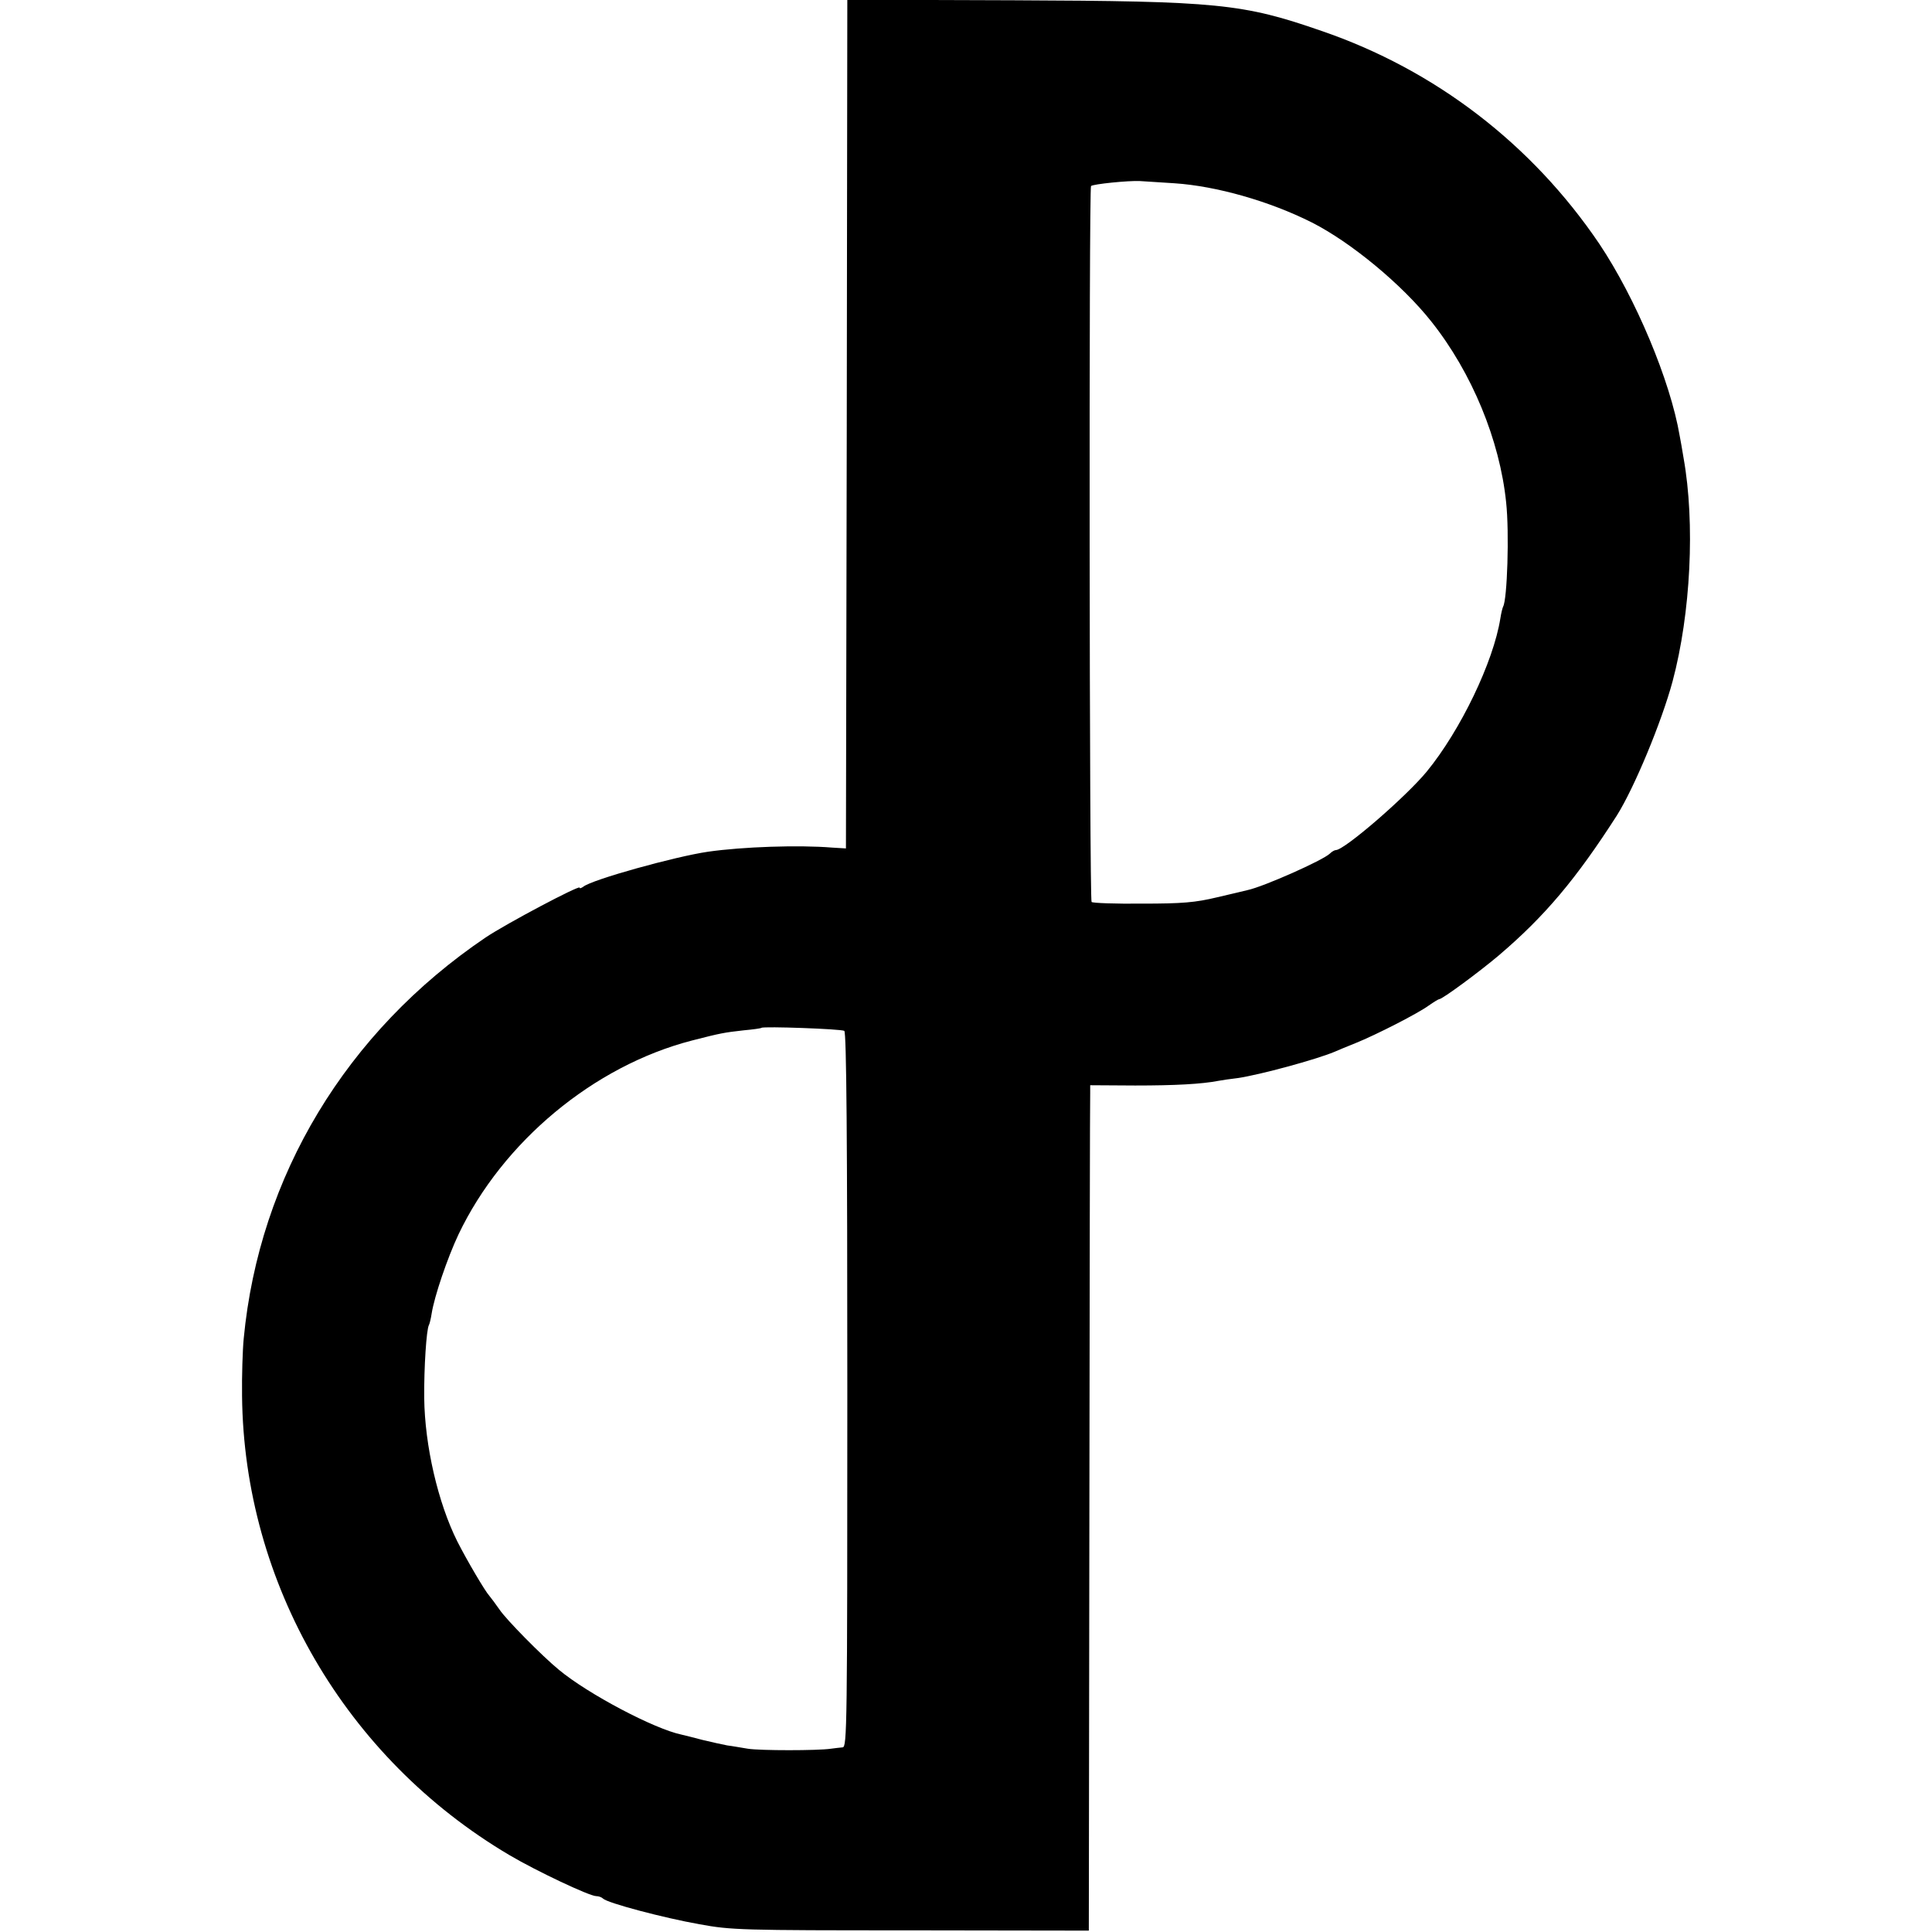 <?xml version="1.0" standalone="no"?>
<!DOCTYPE svg PUBLIC "-//W3C//DTD SVG 20010904//EN"
 "http://www.w3.org/TR/2001/REC-SVG-20010904/DTD/svg10.dtd">
<svg version="1.0" xmlns="http://www.w3.org/2000/svg"
 width="700pt" height="700pt" viewBox="0 0 700 700"
 preserveAspectRatio="xMidYMid meet">
<g transform="translate(0,700) scale(0.1,-0.1)"
fill="#000000" stroke="none">
<path d="M3068 5463 l-3 -1537 -50 3 c-121 10 -325 3 -450 -15 -117 -17 -421
-101 -452 -127 -7 -5 -13 -7 -13 -3 0 10 -265 -130 -341 -181 -504 -341 -820
-864 -876 -1453 -4 -41 -7 -135 -6 -208 7 -680 375 -1312 968 -1663 98 -58
291 -149 315 -149 9 0 20 -4 25 -9 16 -16 220 -70 350 -93 115 -21 149 -22
765 -22 l645 -1 2 1505 c1 828 2 1517 3 1531 l0 27 163 -1 c144 0 240 5 302
17 11 2 43 7 70 10 81 12 283 67 350 95 11 5 45 19 75 31 77 31 229 109 267
137 17 12 35 23 38 23 11 0 144 98 215 158 168 143 281 278 428 507 63 100
162 338 202 486 66 247 82 574 40 809 -5 30 -11 66 -14 80 -34 201 -160 500
-291 696 -244 361 -595 631 -1007 772 -285 99 -376 108 -1116 111 l-602 2 -2
-1538z m1187 873 c152 -10 345 -65 498 -142 142 -72 327 -225 433 -359 147
-185 248 -430 271 -655 12 -110 4 -353 -11 -378 -2 -4 -7 -23 -10 -43 -25
-157 -144 -405 -267 -555 -76 -92 -298 -284 -329 -284 -5 0 -15 -6 -22 -13
-25 -24 -238 -119 -298 -132 -8 -2 -58 -14 -110 -26 -79 -19 -126 -23 -272
-23 -97 -1 -179 2 -183 6 -8 8 -10 2587 -2 2594 7 7 134 20 177 18 19 -1 76
-5 125 -8z m-1196 -3071 c8 -4 11 -399 11 -1301 0 -1225 -1 -1294 -17 -1295
-10 -1 -29 -3 -43 -5 -48 -7 -255 -7 -300 0 -25 4 -58 10 -75 12 -16 3 -57 12
-90 20 -33 9 -67 17 -75 19 -98 20 -339 147 -445 235 -62 51 -191 182 -215
218 -14 20 -31 43 -37 50 -15 16 -81 128 -116 197 -70 140 -118 347 -120 520
-1 110 8 248 17 264 2 3 7 22 10 42 10 63 57 201 97 286 160 336 490 611 846
703 105 27 117 29 188 37 33 3 62 7 64 9 7 6 289 -4 300 -11z"/>
</g>
</svg>
